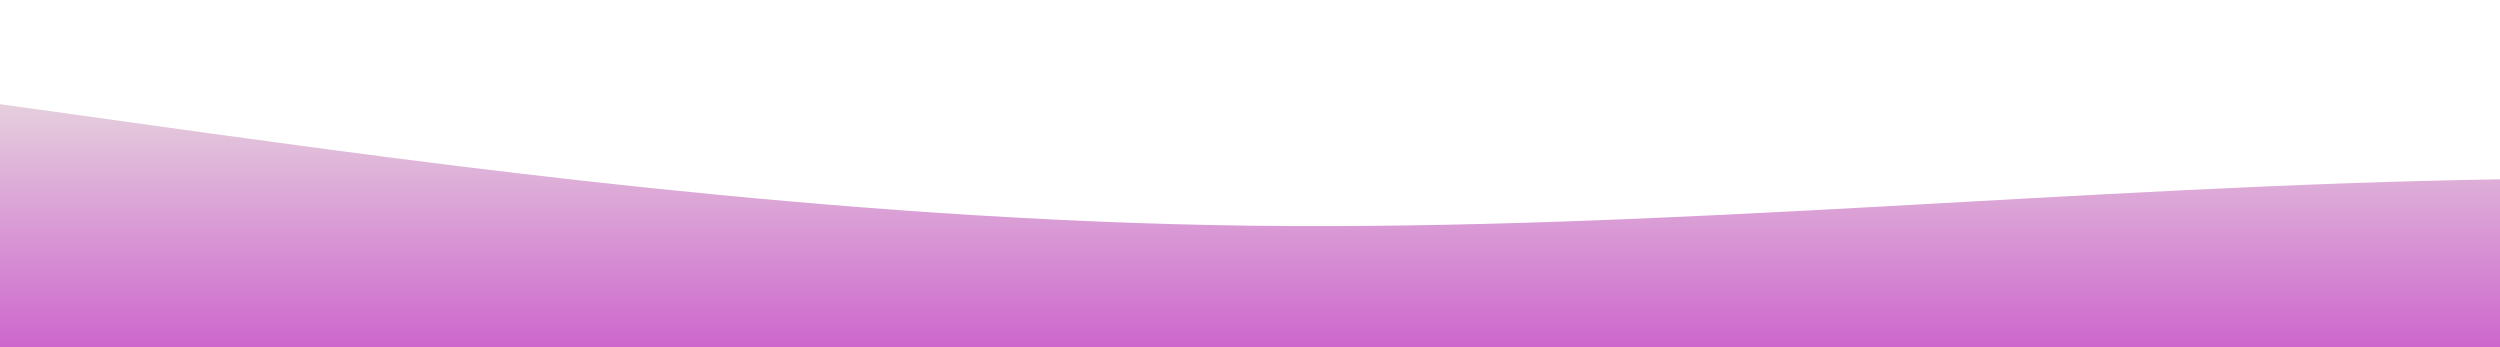 <?xml version="1.0" standalone="no"?>
<svg xmlns:xlink="http://www.w3.org/1999/xlink" id="wave" style="transform:rotate(0deg); transition: 0.3s" viewBox="0 0 1440 200" version="1.1" xmlns="http://www.w3.org/2000/svg"><defs><linearGradient id="sw-gradient-0" x1="0" x2="0" y1="1" y2="0"><stop stop-color="rgba(205.086, 102.615, 205.231, 1)" offset="0%"/><stop stop-color="rgba(234.829, 231.706, 224.803, 1)" offset="100%"/></linearGradient></defs><path style="transform:translate(0, 0px); opacity:1" fill="url(#sw-gradient-0)" d="M0,60L120,76.7C240,93,480,127,720,130C960,133,1200,107,1440,103.3C1680,100,1920,120,2160,133.3C2400,147,2640,153,2880,133.3C3120,113,3360,67,3600,46.7C3840,27,4080,33,4320,56.7C4560,80,4800,120,5040,140C5280,160,5520,160,5760,146.7C6000,133,6240,107,6480,96.7C6720,87,6960,93,7200,100C7440,107,7680,113,7920,123.3C8160,133,8400,147,8640,133.3C8880,120,9120,80,9360,73.3C9600,67,9840,93,10080,90C10320,87,10560,53,10800,40C11040,27,11280,33,11520,53.3C11760,73,12000,107,12240,113.3C12480,120,12720,100,12960,80C13200,60,13440,40,13680,46.7C13920,53,14160,87,14400,93.3C14640,100,14880,80,15120,70C15360,60,15600,60,15840,63.3C16080,67,16320,73,16560,76.7C16800,80,17040,80,17160,80L17280,80L17280,200L17160,200C17040,200,16800,200,16560,200C16320,200,16080,200,15840,200C15600,200,15360,200,15120,200C14880,200,14640,200,14400,200C14160,200,13920,200,13680,200C13440,200,13200,200,12960,200C12720,200,12480,200,12240,200C12000,200,11760,200,11520,200C11280,200,11040,200,10800,200C10560,200,10320,200,10080,200C9840,200,9600,200,9360,200C9120,200,8880,200,8640,200C8400,200,8160,200,7920,200C7680,200,7440,200,7200,200C6960,200,6720,200,6480,200C6240,200,6000,200,5760,200C5520,200,5280,200,5040,200C4800,200,4560,200,4320,200C4080,200,3840,200,3600,200C3360,200,3120,200,2880,200C2640,200,2400,200,2160,200C1920,200,1680,200,1440,200C1200,200,960,200,720,200C480,200,240,200,120,200L0,200Z"/></svg>